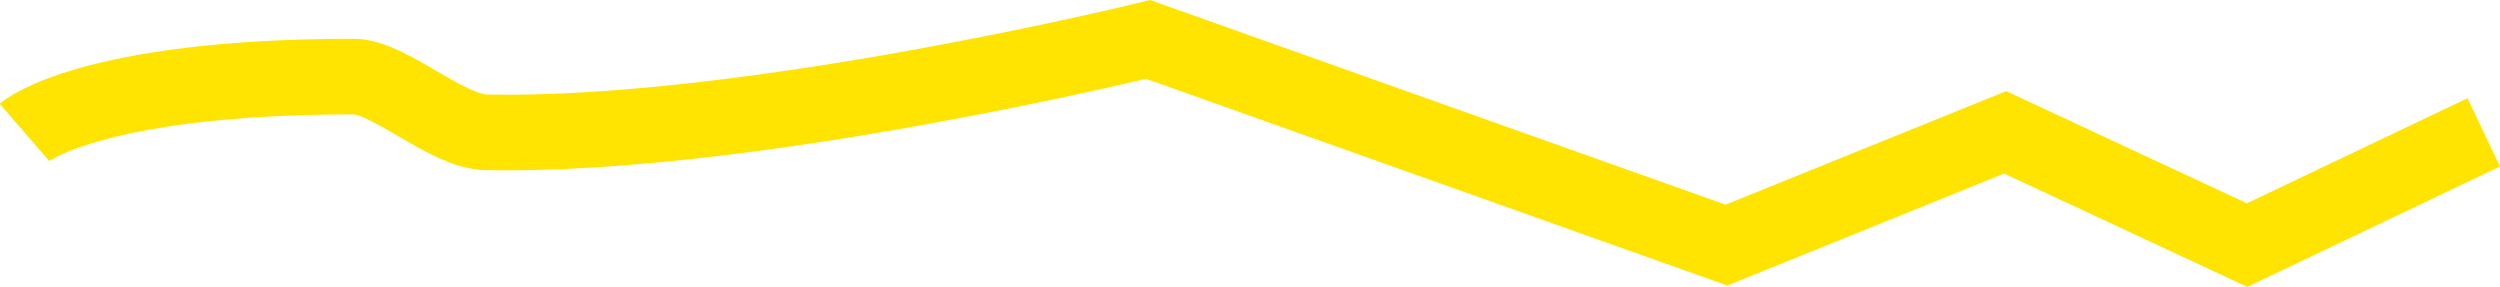 <svg xmlns="http://www.w3.org/2000/svg" width="66.137" height="7.59" viewBox="0 0 66.137 7.59"><defs><style>.a{fill:none;stroke:#ffe401;stroke-width:2px;}</style></defs><path class="a" d="M2590.665,3366.017l6.261-2.983,6.4,2.983,7.373-2.983,15.3,5.441s10.549-2.592,17.506-2.458c1.06.02,2.563,1.475,3.515,1.475,7,0,8.706-1.475,8.706-1.475" transform="translate(2656.372 3369.518) rotate(180)"/></svg>